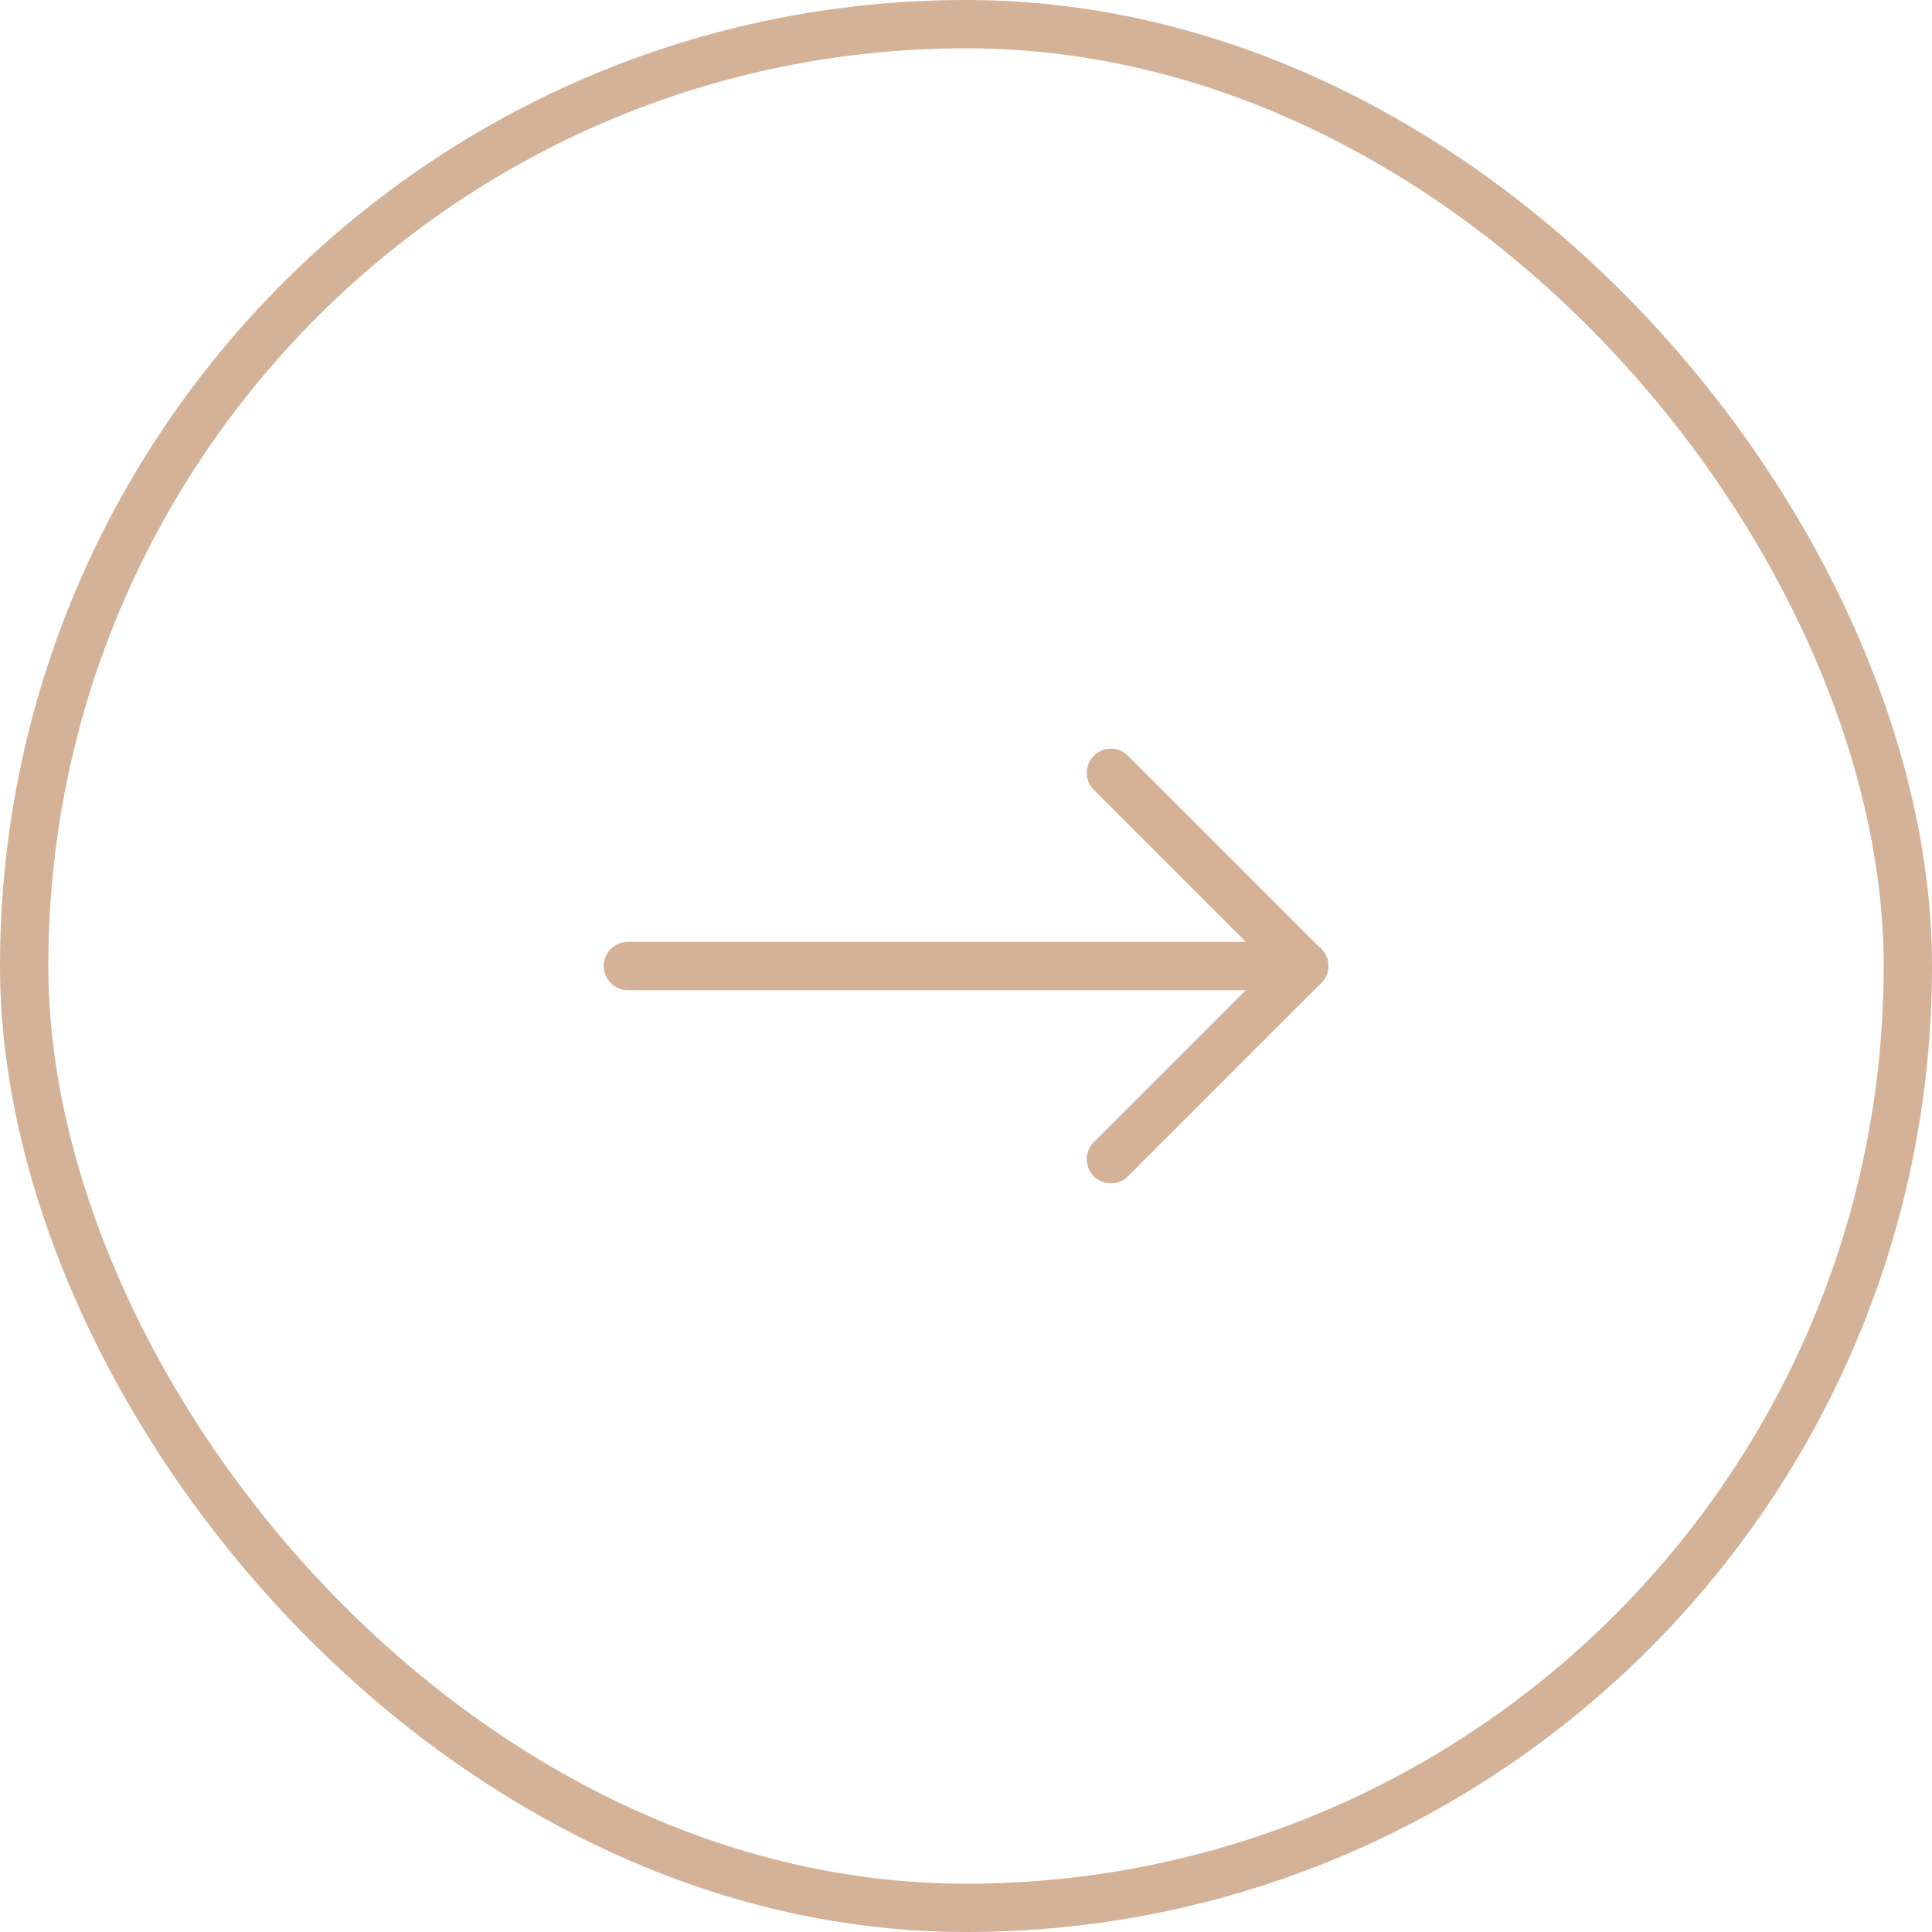 <svg width="40" height="40" viewBox="0 0 40 40" fill="none" xmlns="http://www.w3.org/2000/svg">
<g clip-path="url(#clip0_69_753)">
<path d="M13 20H27" stroke="#D3B298" stroke-linecap="round" stroke-linejoin="round"/>
<path d="M23 24L27 20" stroke="#D3B298" stroke-linecap="round" stroke-linejoin="round"/>
<path d="M23 16L27 20" stroke="#D3B298" stroke-linecap="round" stroke-linejoin="round"/>
</g>
<rect x="0.5" y="0.5" width="39" height="39" rx="19.5" stroke="#D3B298"/>
<defs>
<clipPath id="clip0_69_753">
<rect width="24" height="24" fill="white" transform="translate(8 8)"/>
</clipPath>
</defs>
</svg>
